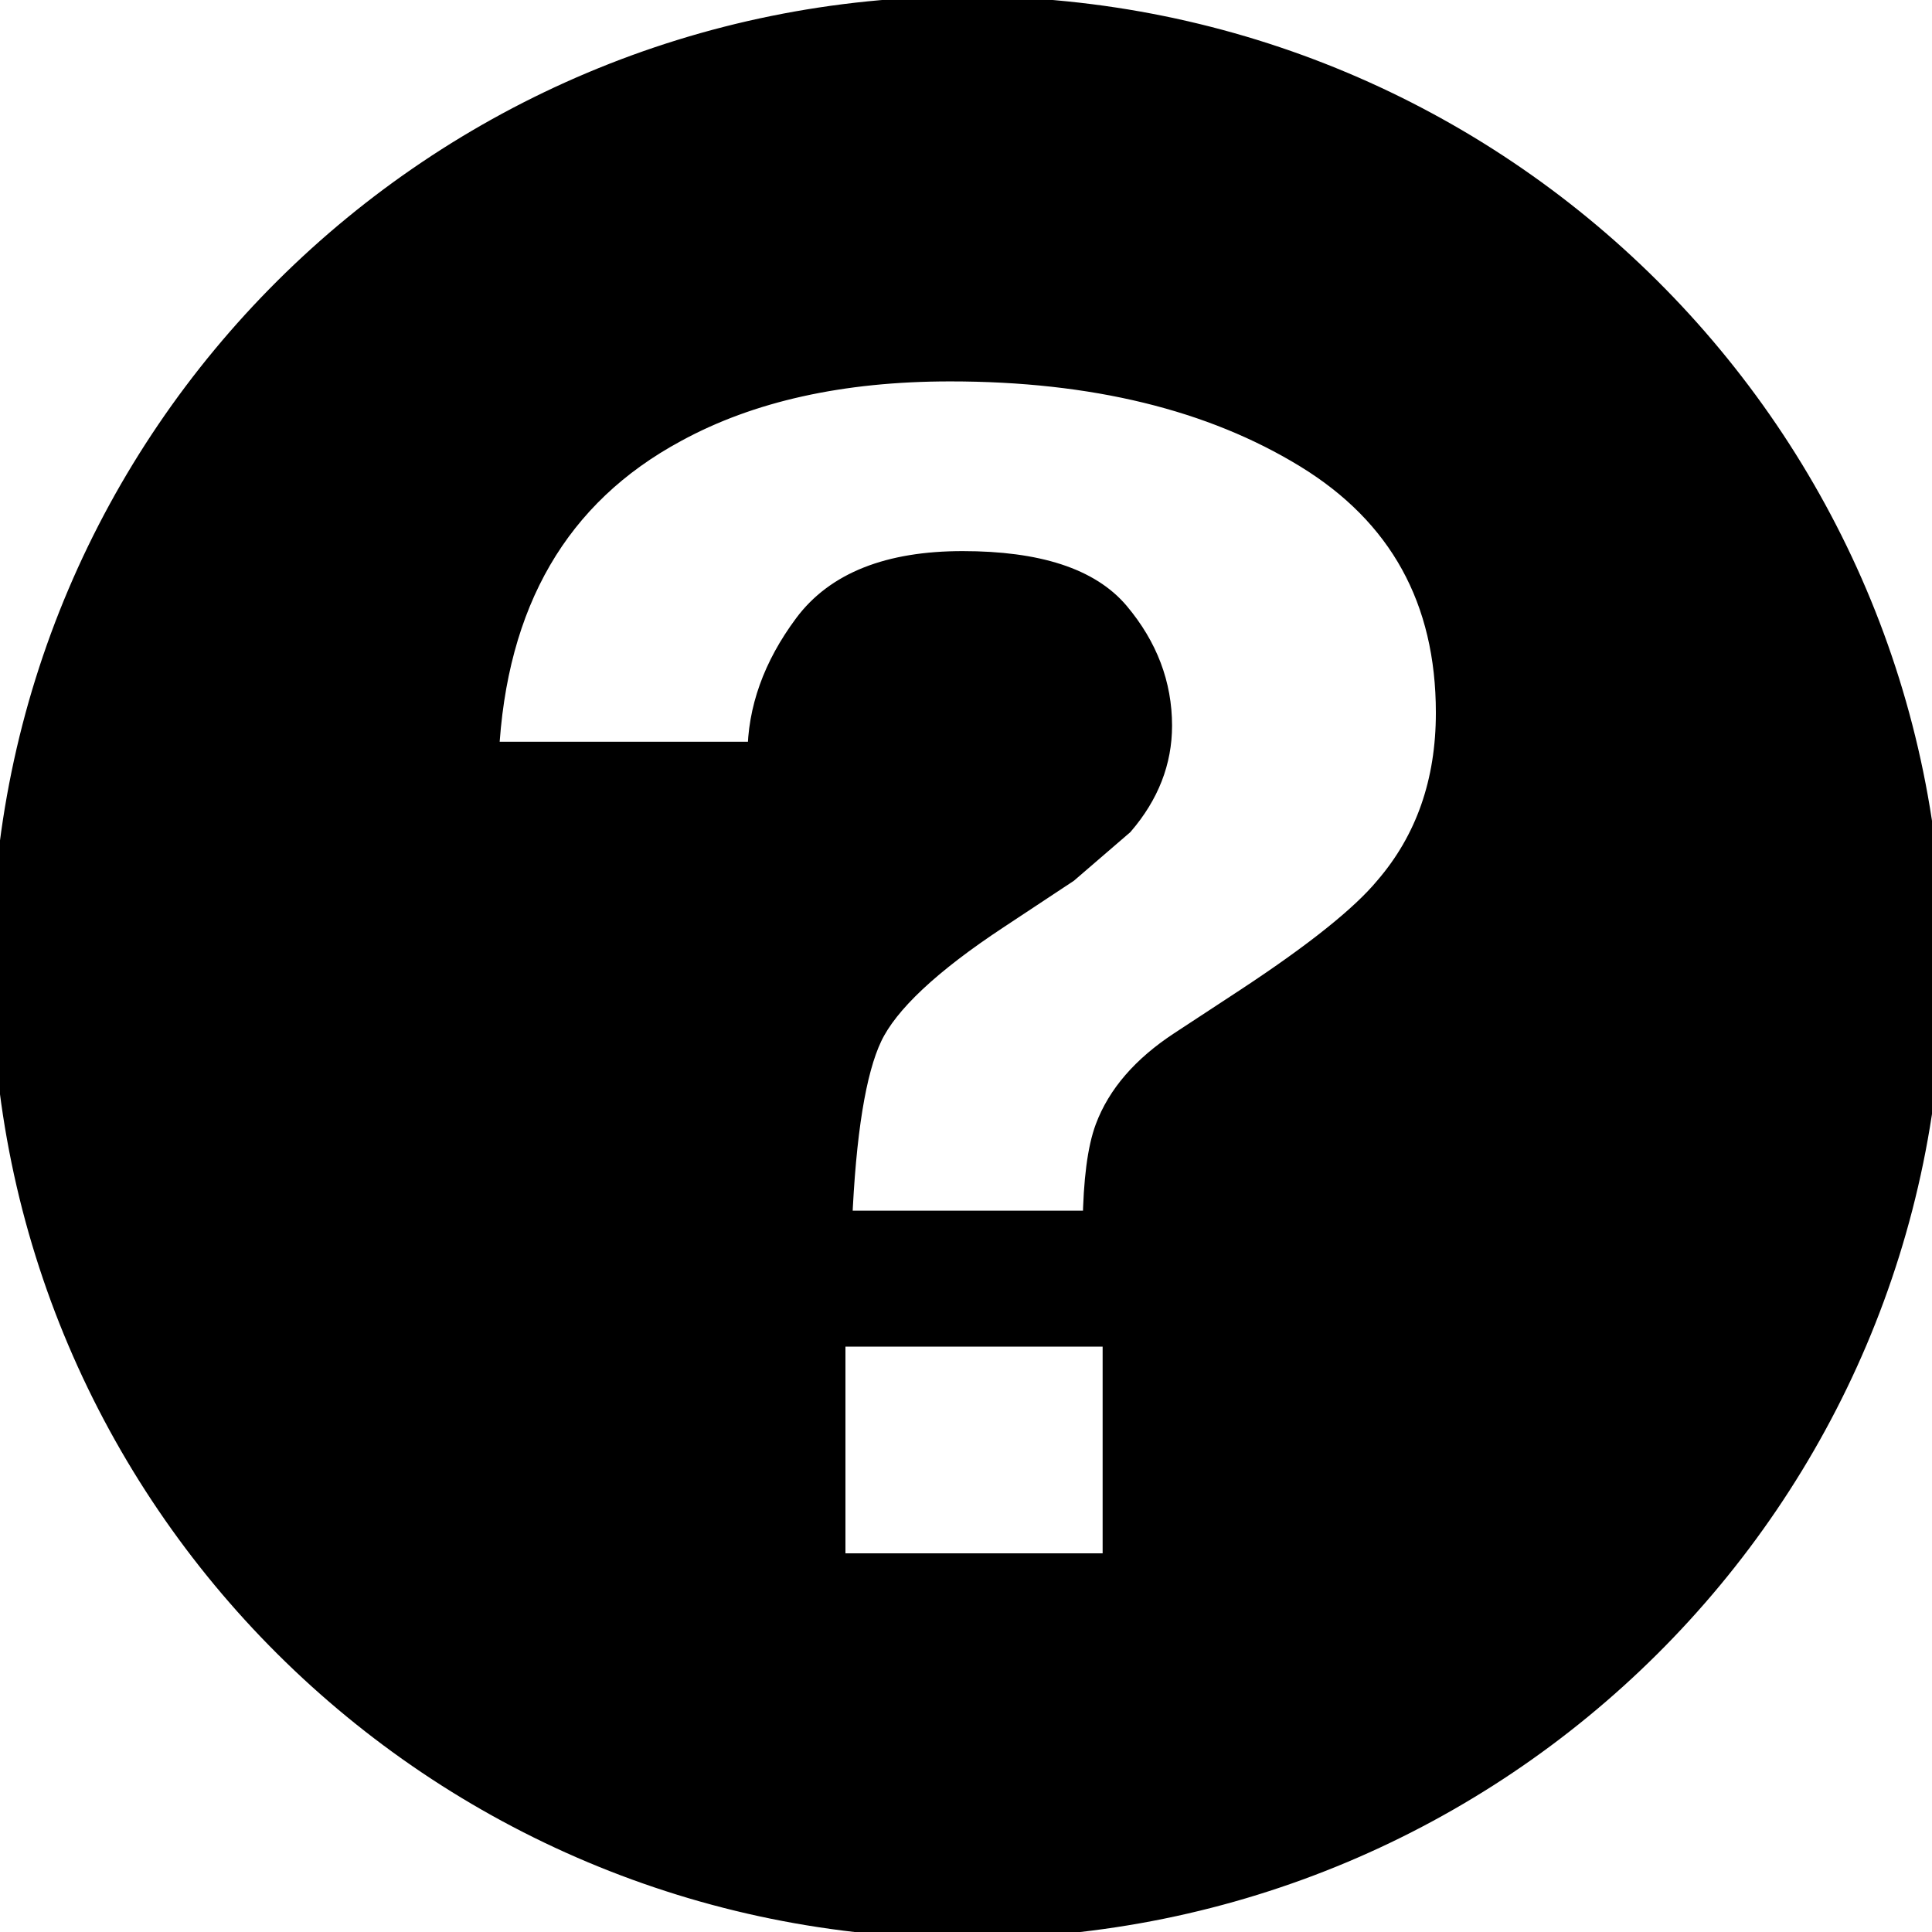 <svg width="75" height="75" xmlns="http://www.w3.org/2000/svg">
 <title/>

 <g>
  <title>background</title>
  <rect fill="none" id="canvas_background" height="77" width="77" y="-1" x="-1"/>
 </g>
 <g>
  <title>Layer 1</title>
  <path stroke="null" id="Oval 318" d="m32.32,51.777l0,9.024l10.984,0l0,-9.024l-10.984,0zm5.234,22.973c-20.642,0 -37.375,-16.653 -37.375,-37.196c0,-20.543 16.733,-37.196 37.375,-37.196c20.642,0 37.375,16.653 37.375,37.196c0,20.543 -16.733,37.196 -37.375,37.196zm-11.353,-58.071c-4.595,2.477 -7.04,6.682 -7.335,12.615l10.652,0c0,-1.728 0.596,-3.393 1.788,-4.996c1.192,-1.603 3.213,-2.404 6.063,-2.404c2.9,0 4.896,0.651 5.99,1.952c1.093,1.301 1.64,2.743 1.64,4.325c0,1.374 -0.491,2.633 -1.474,3.778l-2.138,1.842l-2.691,1.78c-2.654,1.749 -4.3,3.294 -4.939,4.637c-0.639,1.343 -1.032,3.773 -1.18,7.291l9.952,0c0.025,-1.665 0.184,-2.894 0.479,-3.685c0.467,-1.249 1.413,-2.342 2.838,-3.279l2.617,-1.717c2.654,-1.749 4.448,-3.185 5.381,-4.309c1.597,-1.853 2.396,-4.132 2.396,-6.839c0,-4.413 -1.837,-7.744 -5.51,-9.992c-3.674,-2.248 -8.287,-3.372 -13.841,-3.372c-4.227,0 -7.79,0.791 -10.689,2.373zm0,0"/>
 </g>
</svg>